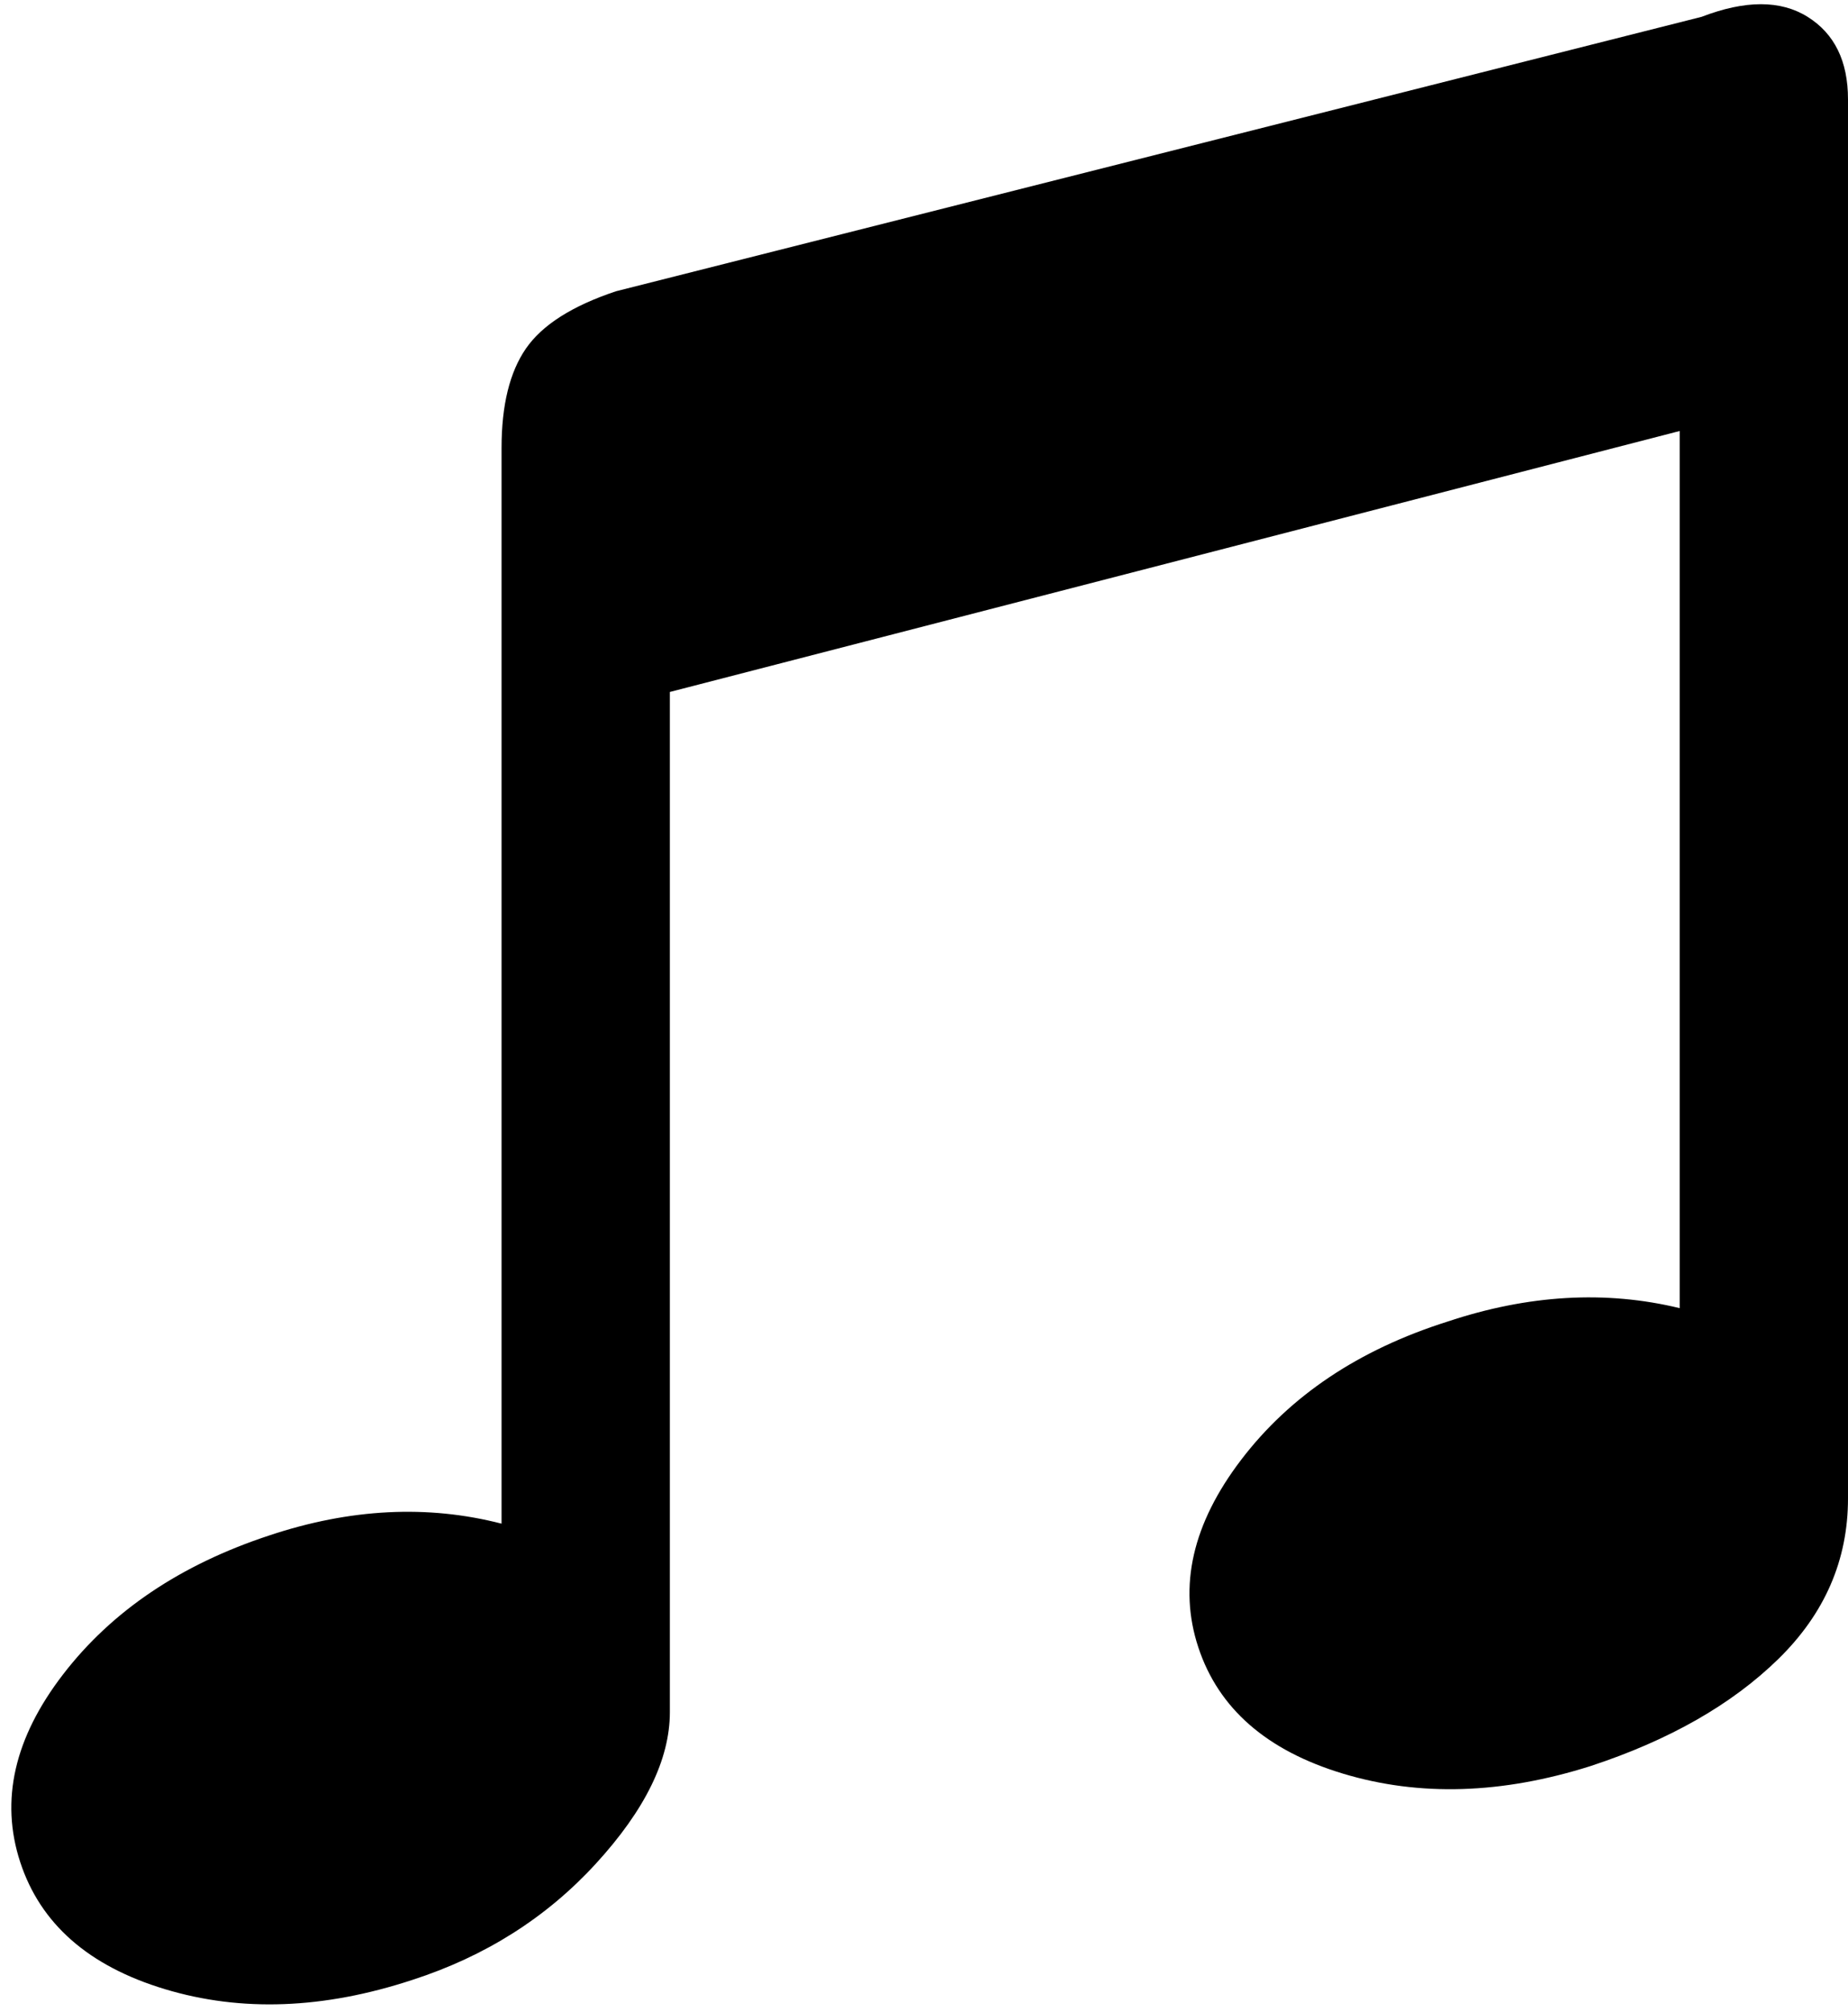<svg xmlns="http://www.w3.org/2000/svg" viewBox="0 0 1098 1195.167"><path d="M366 173l645-163q39-15 63 0t24 49v831q0 55-41.5 95.5T945 1049q-79 25-147 4.5t-86-75T737.5 867 860 785q72-24 138-8V256L398 411v606q0 42-44 90t-109 69q-79 26-147 5.5T12 1106t25.5-111.5T160 912q72-24 138-7V266q0-38 14.5-59t53.5-34z"/></svg>